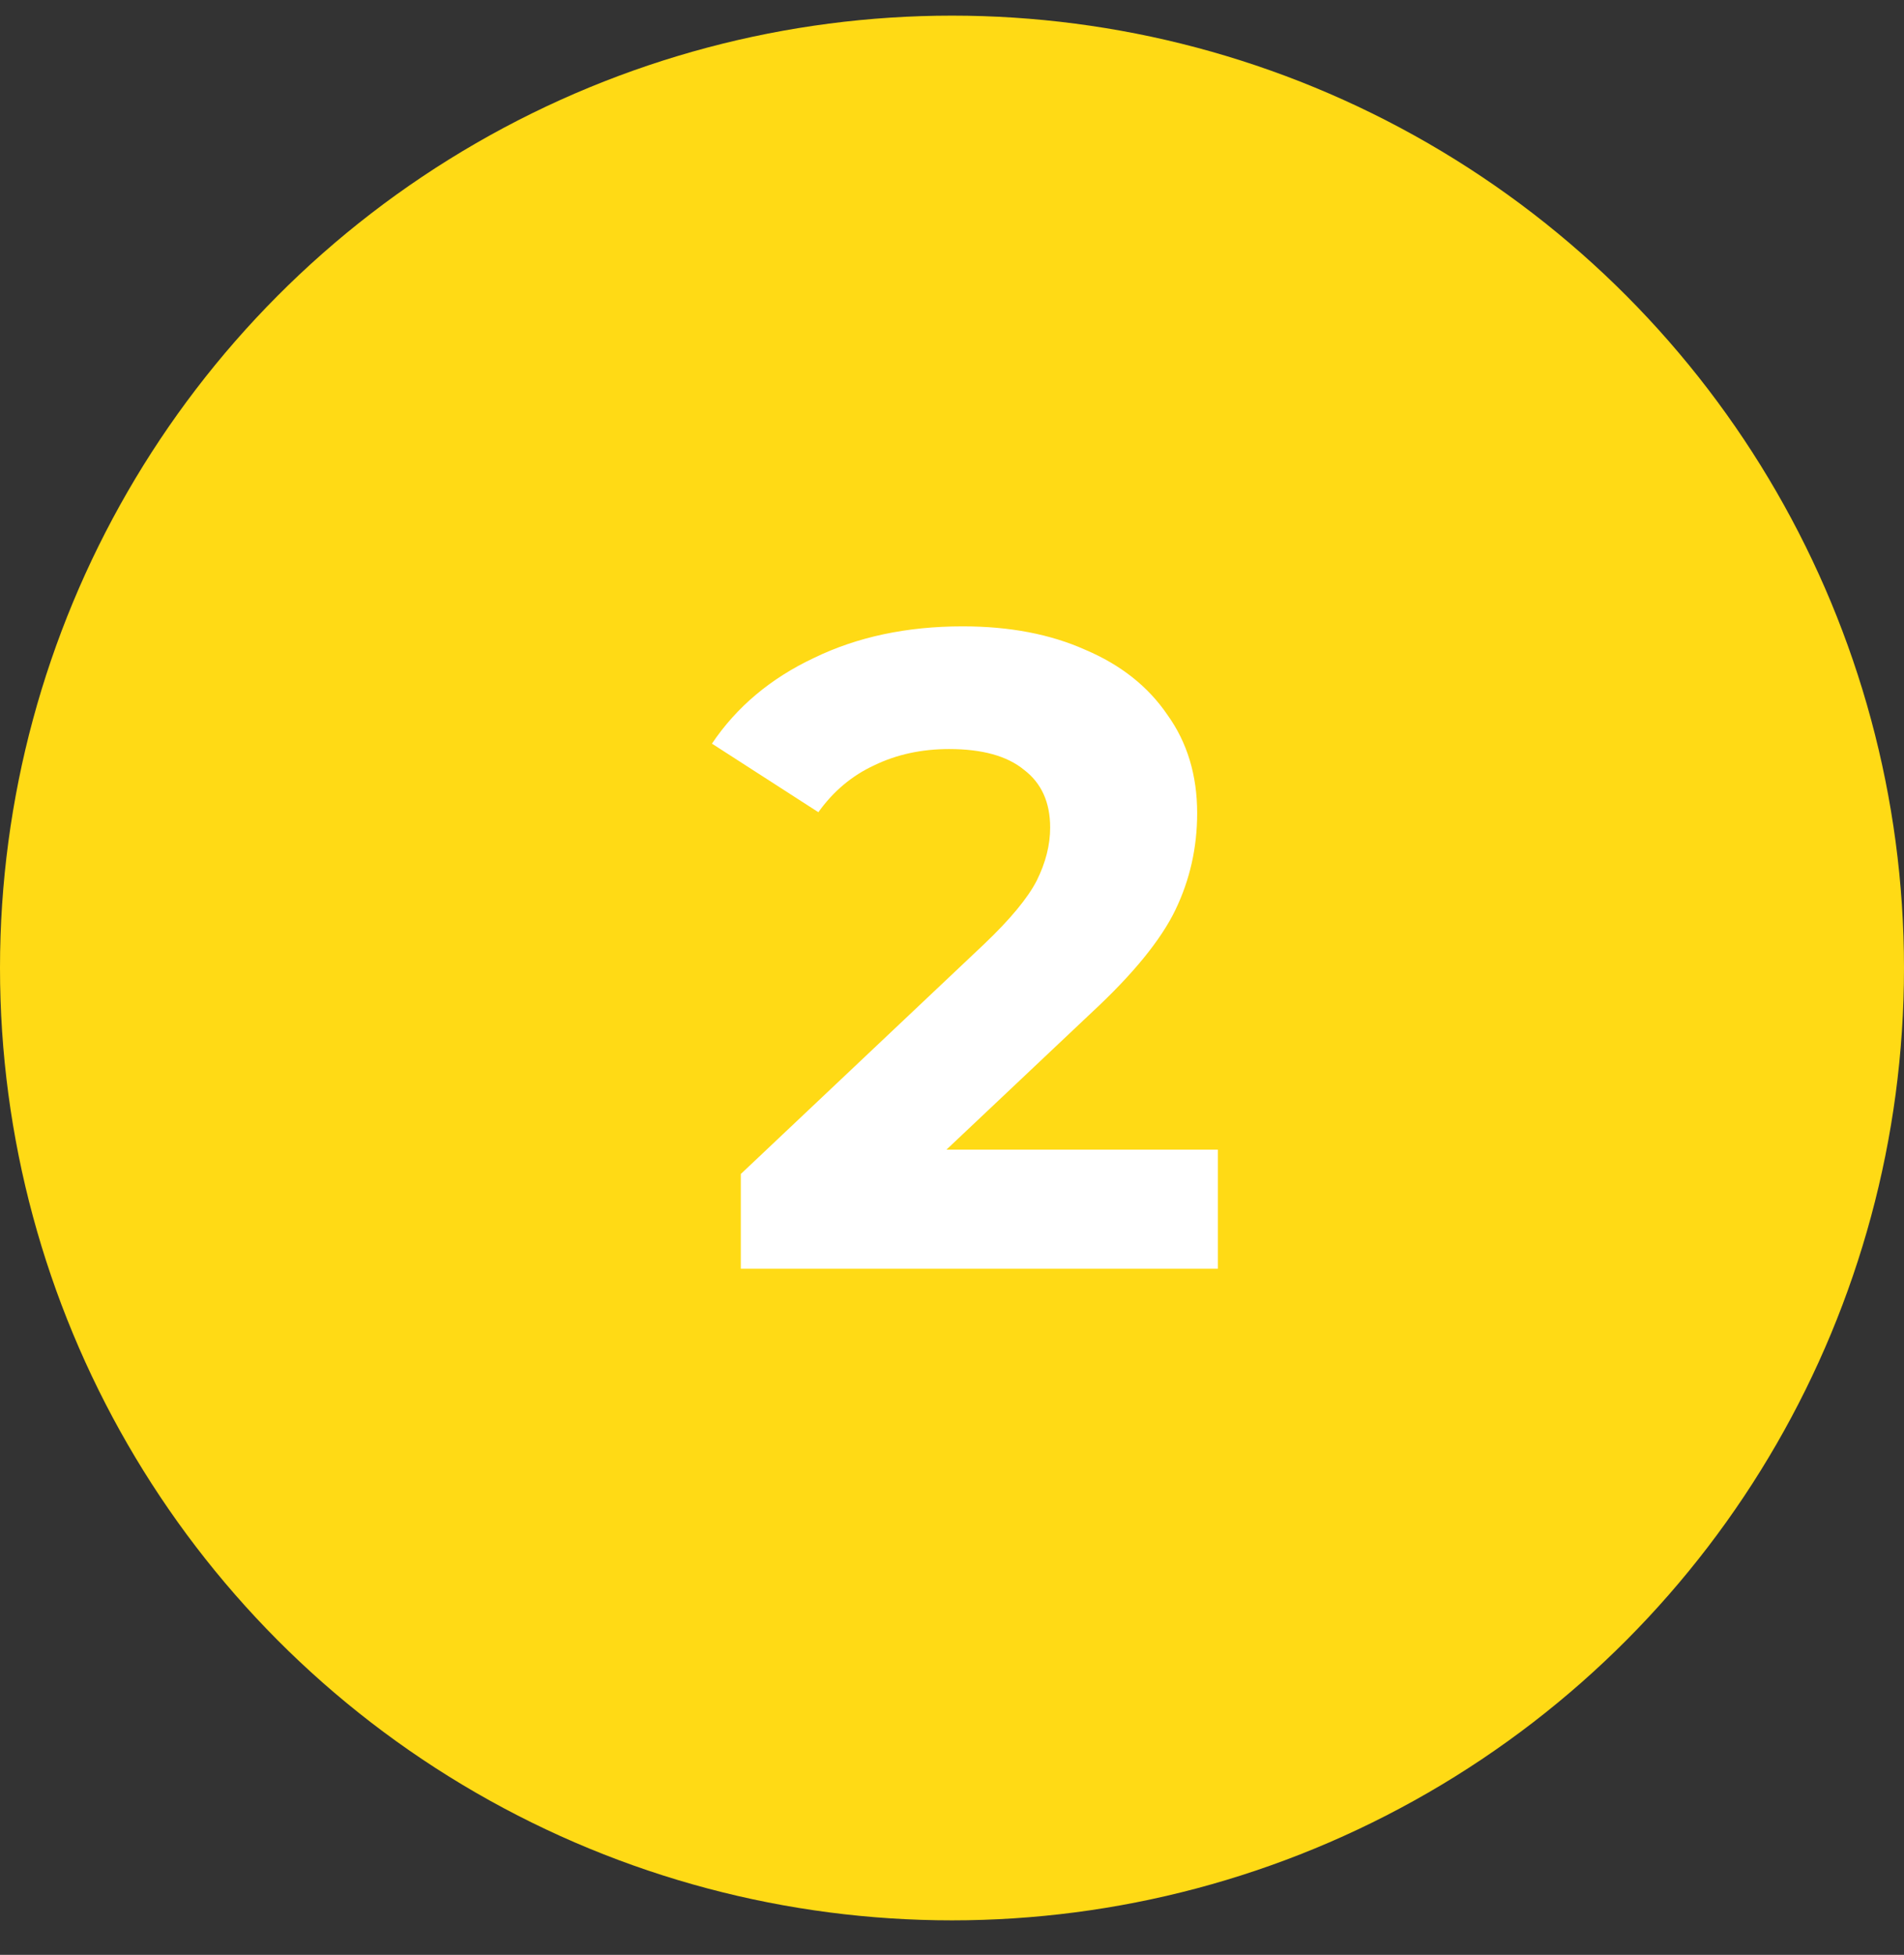 <svg width="38" height="39" viewBox="0 0 38 39" fill="none" xmlns="http://www.w3.org/2000/svg">
<rect x="0" y="0" width="38" height="39" fill="#333333" stroke="none"/>
<circle cx="19" cy="19.312" r="19" fill="#FFDA15"/>
<path d="M24.307 22.936V25.312H14.785V23.422L19.645 18.832C20.161 18.34 20.509 17.921 20.689 17.573C20.869 17.212 20.959 16.858 20.959 16.511C20.959 16.006 20.785 15.623 20.437 15.358C20.101 15.082 19.603 14.944 18.943 14.944C18.391 14.944 17.893 15.053 17.449 15.268C17.005 15.473 16.633 15.784 16.333 16.204L14.209 14.836C14.701 14.104 15.379 13.534 16.243 13.127C17.107 12.707 18.097 12.496 19.213 12.496C20.149 12.496 20.965 12.652 21.661 12.964C22.369 13.264 22.915 13.697 23.299 14.261C23.695 14.812 23.893 15.466 23.893 16.223C23.893 16.907 23.749 17.549 23.461 18.148C23.173 18.748 22.615 19.433 21.787 20.201L18.889 22.936H24.307Z" fill="white"/>
</svg>
